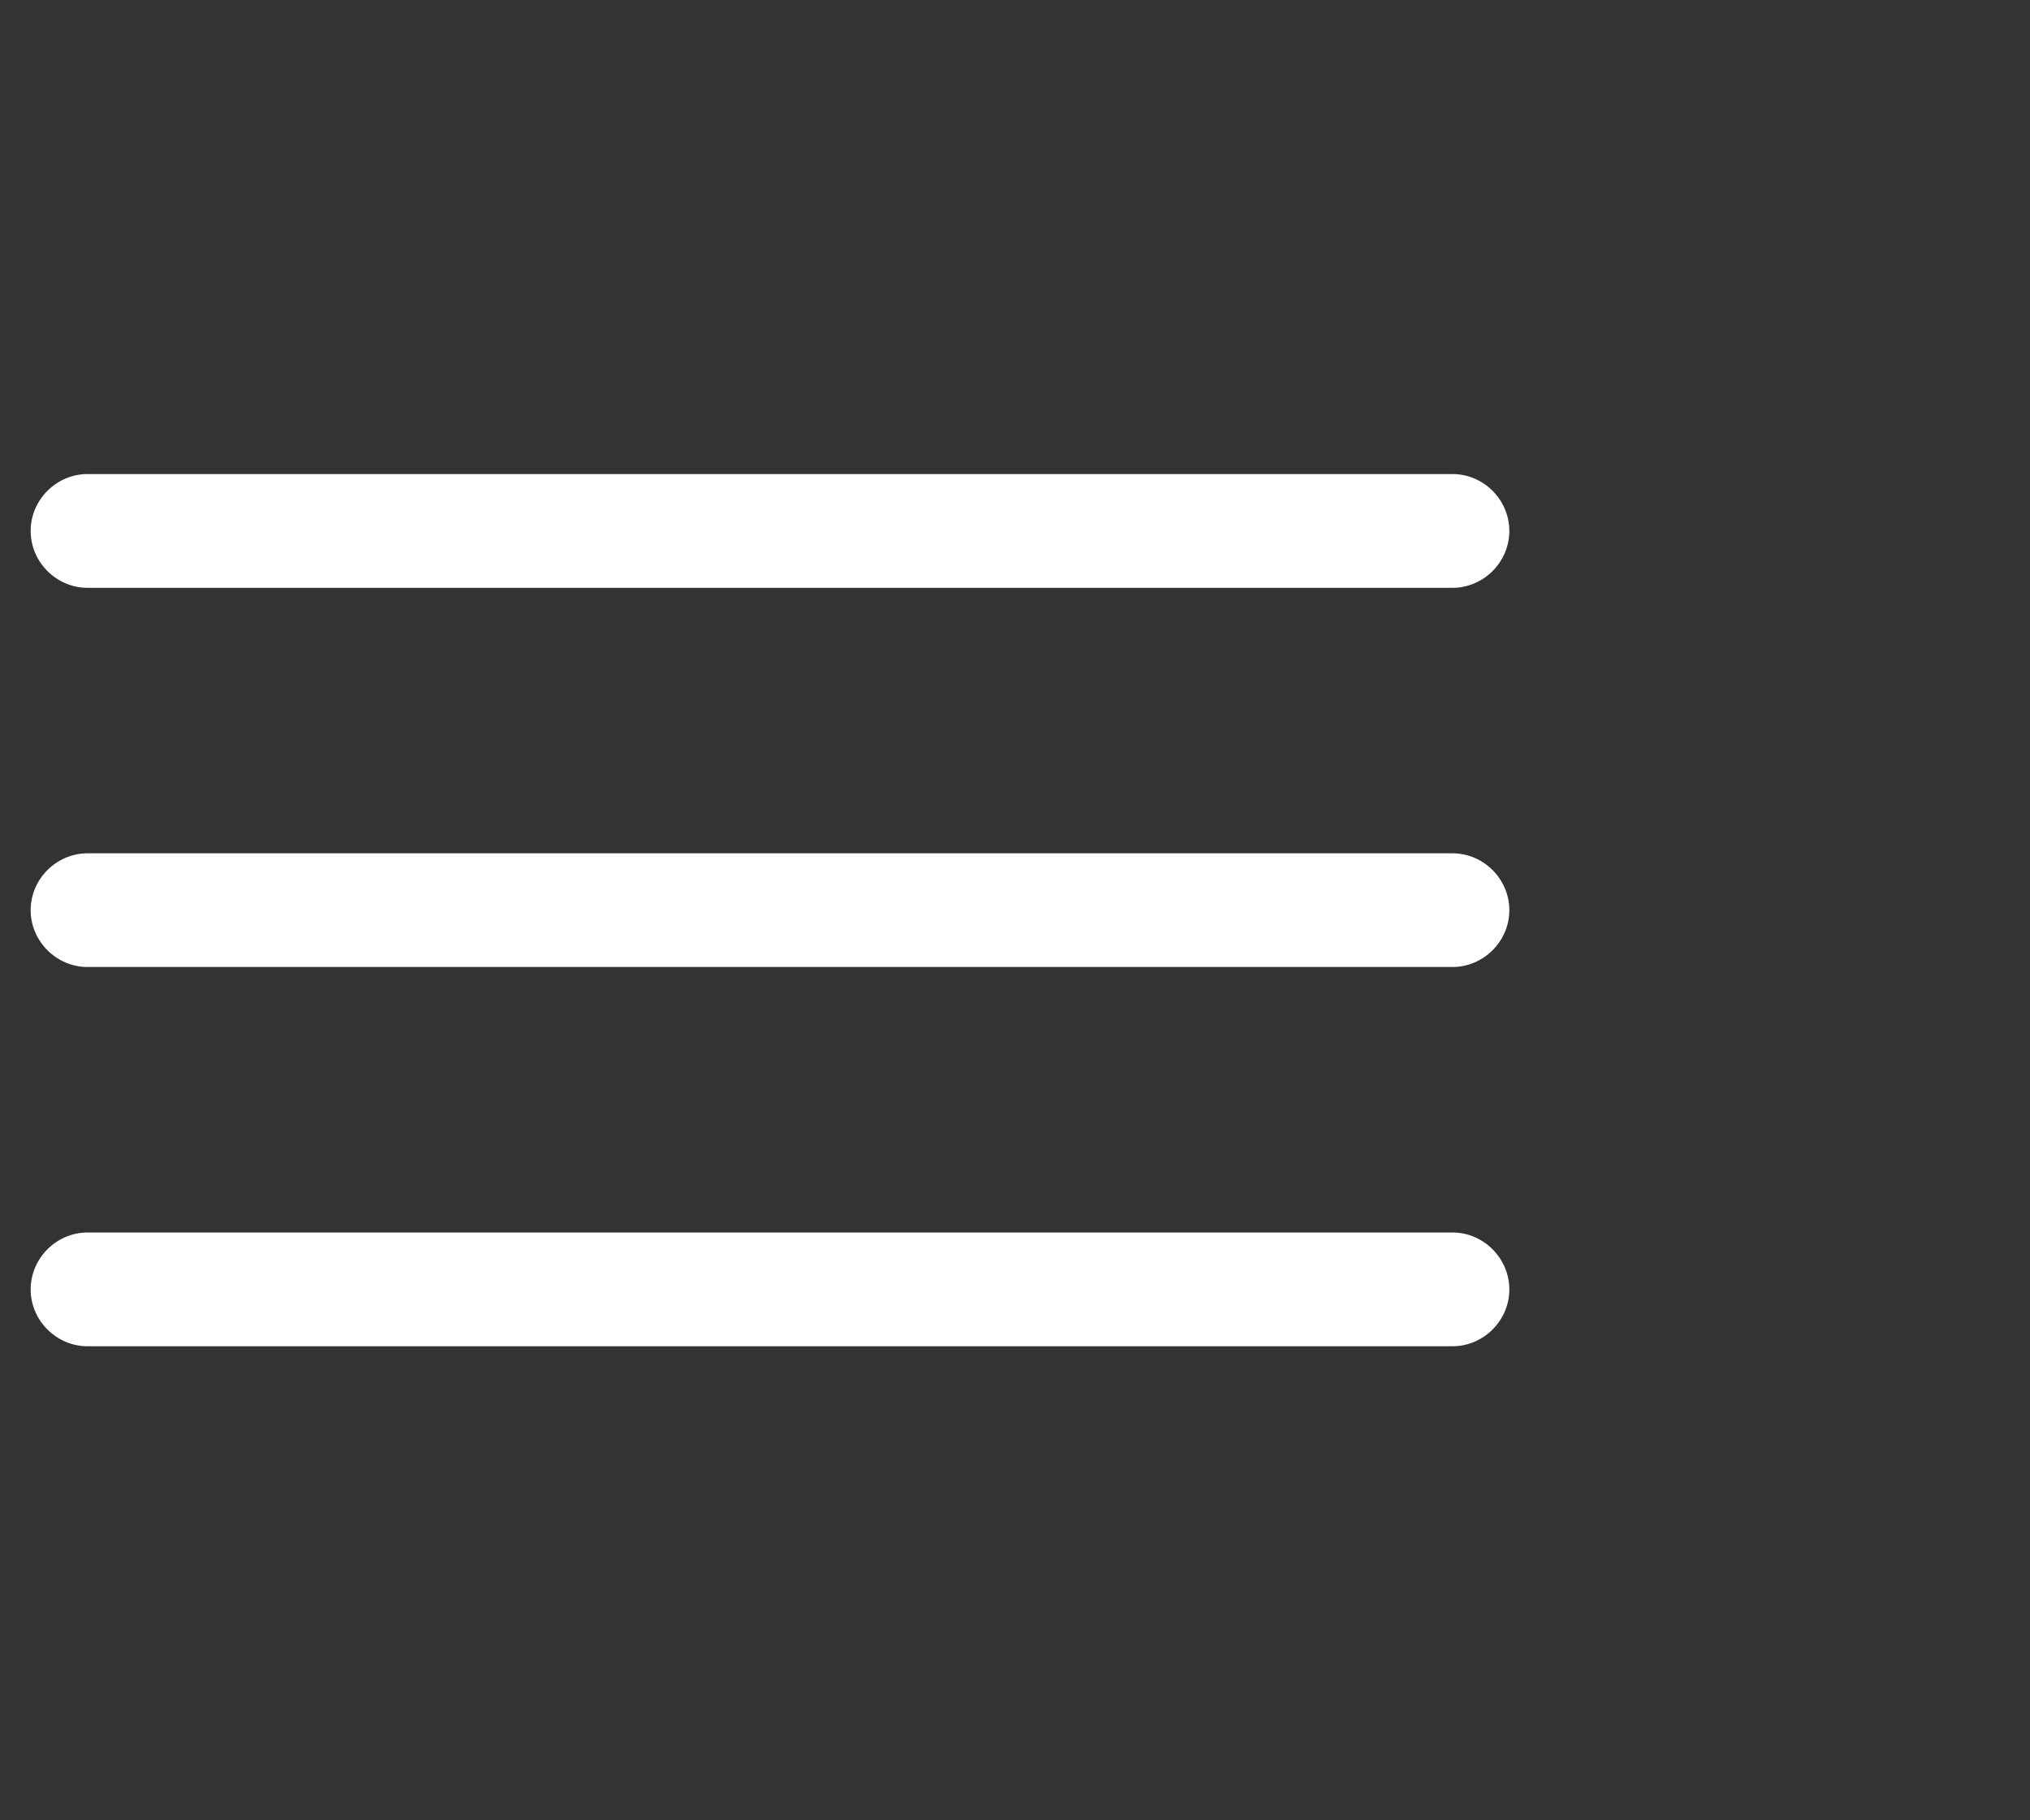 <svg width="29" height="26" viewBox="0 0 29 26" fill="none" xmlns="http://www.w3.org/2000/svg">
<rect x="0" y="0" width="29" height="26" fill="#333333" stroke="none"/>
<path d="M20.75 8.396H1.25C0.806 8.396 0.438 8.028 0.438 7.583C0.438 7.139 0.806 6.771 1.25 6.771H20.75C21.194 6.771 21.562 7.139 21.562 7.583C21.562 8.028 21.194 8.396 20.75 8.396Z" fill="white"/>
<path d="M20.75 13.812H1.25C0.806 13.812 0.438 13.444 0.438 13C0.438 12.556 0.806 12.188 1.25 12.188H20.75C21.194 12.188 21.562 12.556 21.562 13C21.562 13.444 21.194 13.812 20.75 13.812Z" fill="white"/>
<path d="M20.75 19.229H1.25C0.806 19.229 0.438 18.861 0.438 18.417C0.438 17.973 0.806 17.604 1.25 17.604H20.75C21.194 17.604 21.562 17.973 21.562 18.417C21.562 18.861 21.194 19.229 20.75 19.229Z" fill="white"/>
</svg>
